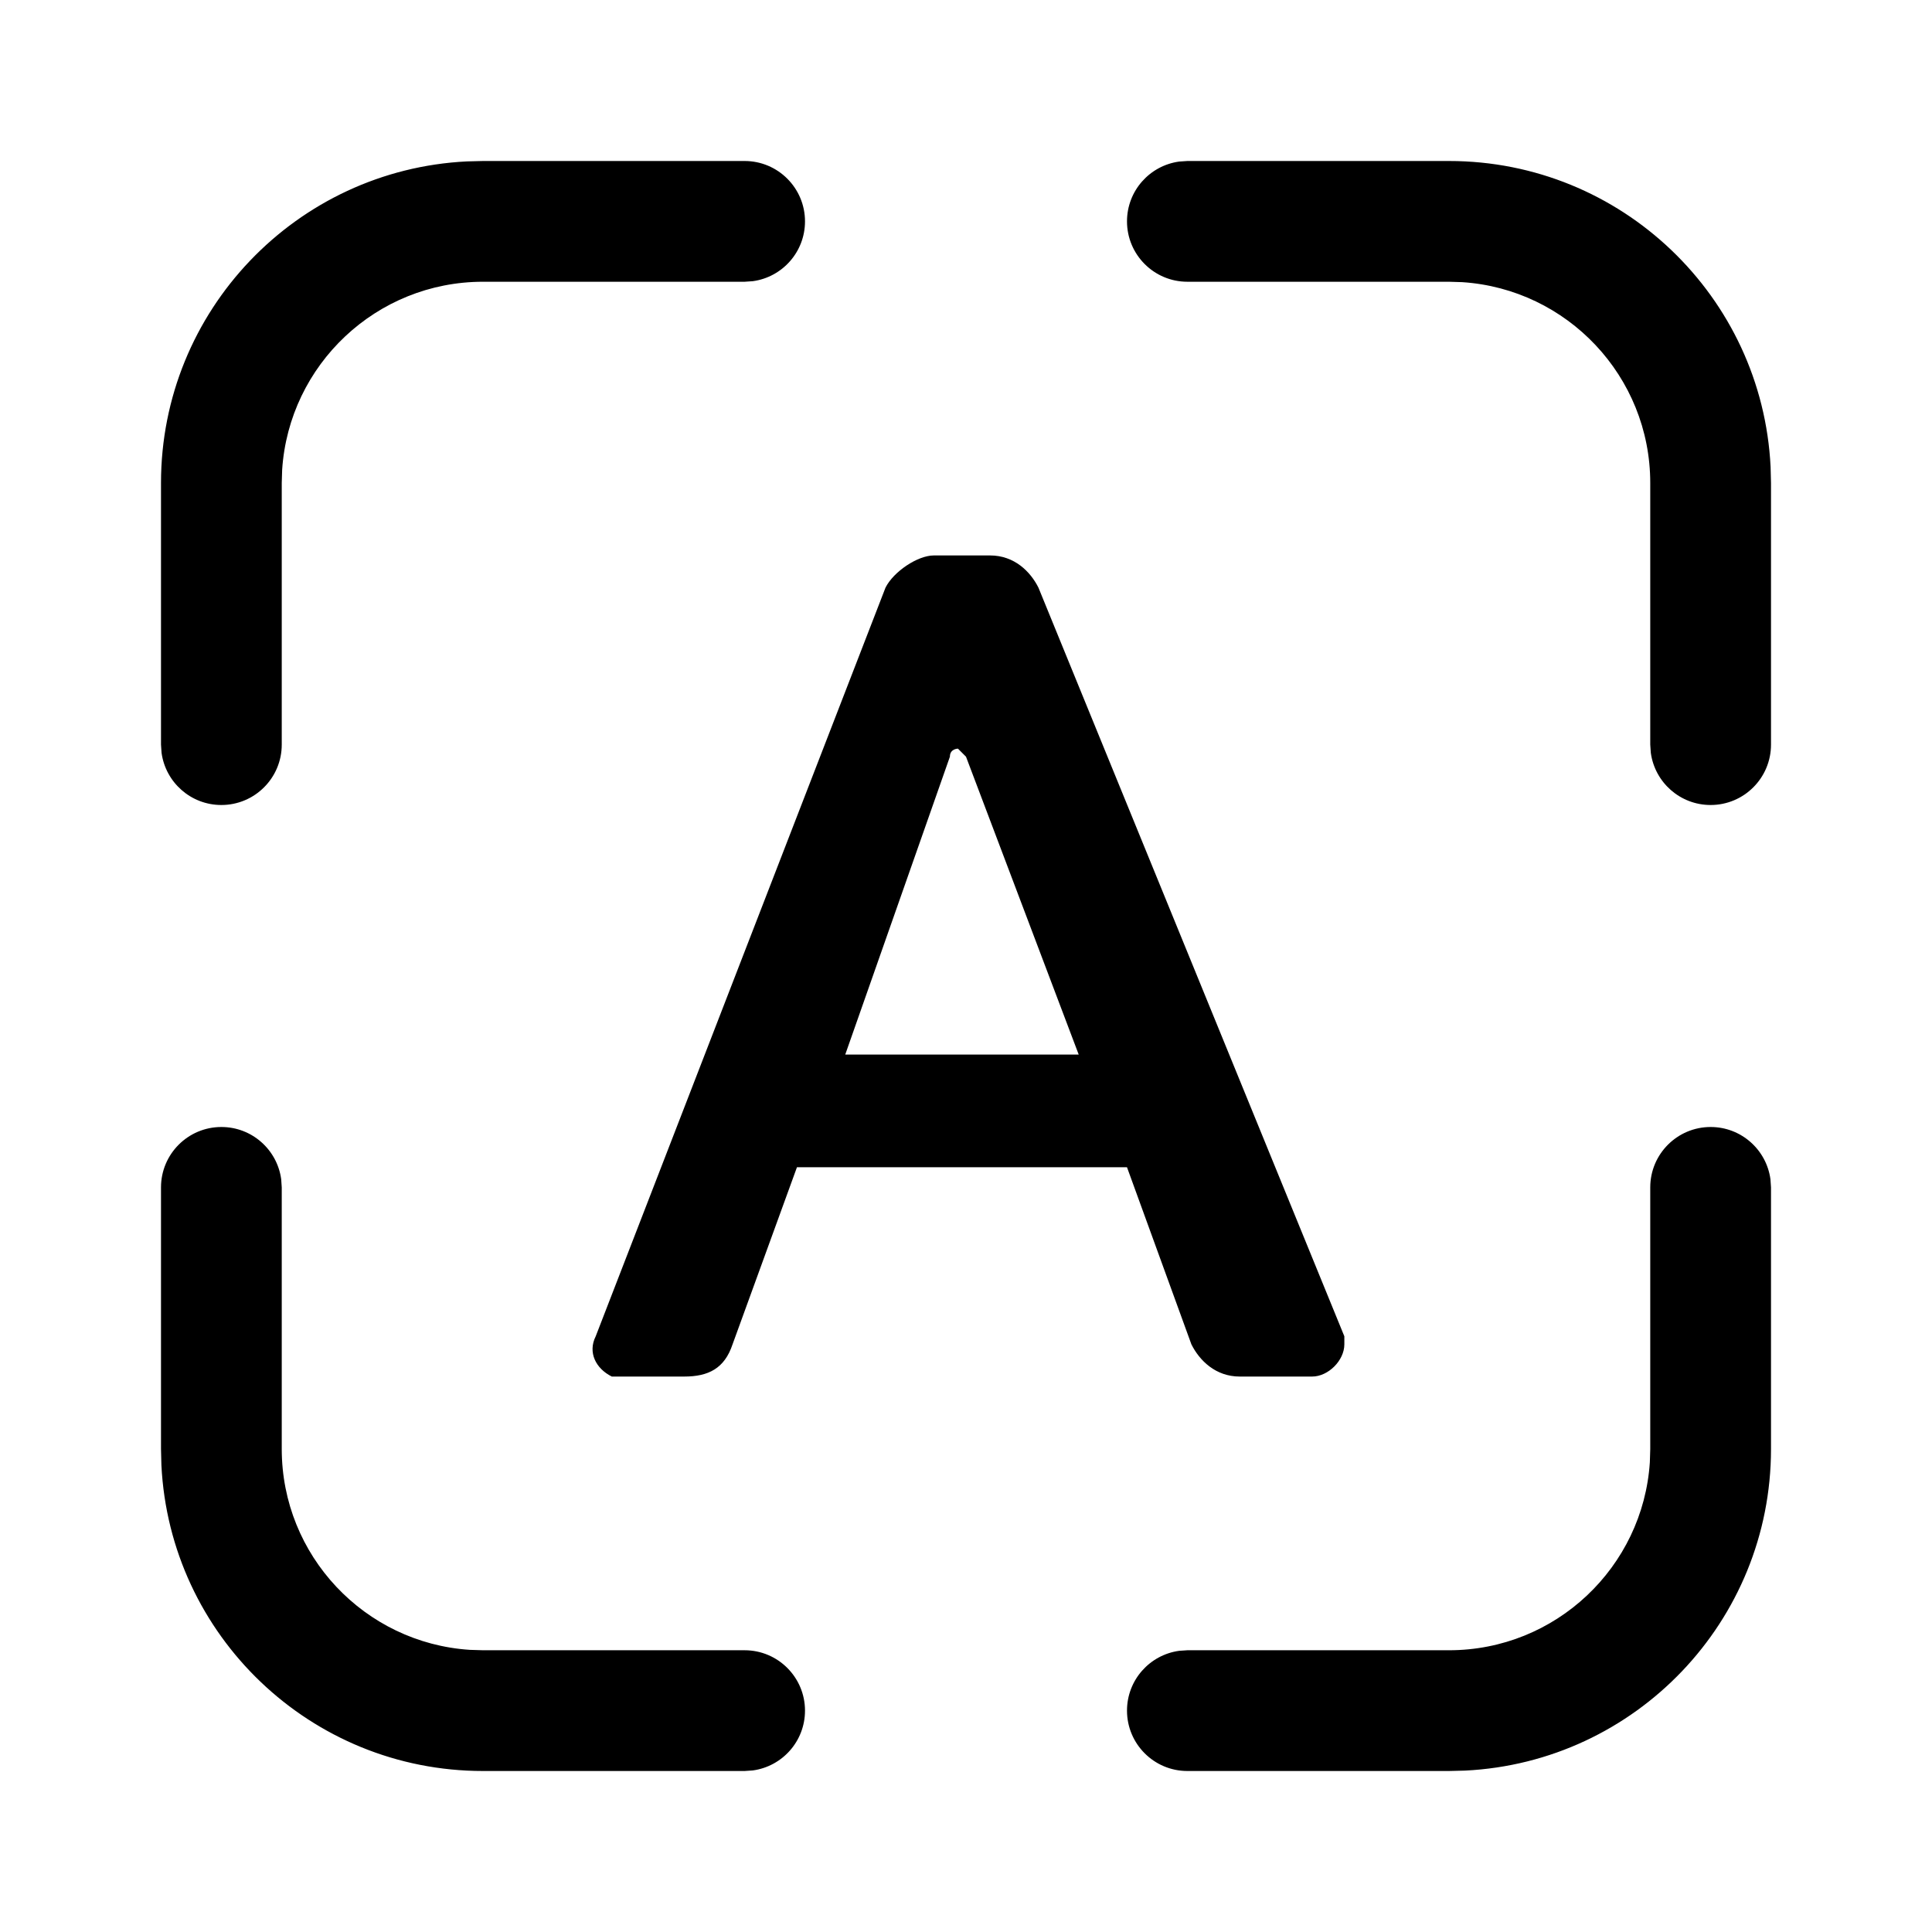 <?xml version="1.0" encoding="UTF-8"?>
<svg width="24px" height="24px" viewBox="0 0 24 24" version="1.1" xmlns="http://www.w3.org/2000/svg" xmlns:xlink="http://www.w3.org/1999/xlink">
    <title>ic_ai</title>
    <g id="ic_ai" stroke="none" stroke-width="1" fill="none" fill-rule="evenodd">
        <g id="ic_public_scan" transform="translate(2, 2)" fill="#000000" fill-rule="nonzero">
            <path d="M19.25,12 C19.63,12 19.943,12.282 19.993,12.648 L20,12.75 L20,16 C20,18.142 18.316,19.891 16.2,19.995 L16,20 L12.75,20 C12.336,20 12,19.664 12,19.25 C12,18.87 12.282,18.557 12.648,18.507 L12.75,18.5 L16,18.5 C17.325,18.5 18.41,17.468 18.495,16.164 L18.5,16 L18.5,12.75 C18.5,12.336 18.836,12 19.25,12 Z M0.75,12 C1.13,12 1.443,12.282 1.493,12.648 L1.5,12.75 L1.5,16 C1.5,17.325 2.532,18.41 3.836,18.495 L4,18.5 L7.25,18.5 C7.664,18.5 8,18.836 8,19.25 C8,19.63 7.718,19.943 7.352,19.993 L7.25,20 L4,20 C1.858,20 0.109,18.316 0.005,16.2 L0,16 L0,12.75 C0,12.336 0.336,12 0.75,12 Z M16,0 C18.142,0 19.891,1.684 19.995,3.8 L20,4 L20,7.25 C20,7.664 19.664,8 19.25,8 C18.87,8 18.557,7.718 18.507,7.352 L18.5,7.25 L18.5,4 C18.5,2.675 17.468,1.59 16.164,1.505 L16,1.5 L12.75,1.5 C12.336,1.5 12,1.164 12,0.75 C12,0.37 12.282,0.057 12.648,0.007 L12.75,0 L16,0 Z M7.25,0 C7.664,0 8,0.336 8,0.75 C8,1.13 7.718,1.443 7.352,1.493 L7.25,1.5 L4,1.5 C2.675,1.5 1.59,2.532 1.505,3.836 L1.5,4 L1.5,7.25 C1.5,7.664 1.164,8 0.75,8 C0.37,8 0.057,7.718 0.007,7.352 L0,7.25 L0,4 C0,1.858 1.684,0.109 3.8,0.005 L4,0 L7.25,0 Z" id="path-1"></path>
        </g>
        <path
            fill="#000000"
            d="M9.1,16.7l0.8,-2.2l0,0H14l0.8,2.2c0.1,0.2 0.3,0.4 0.6,0.4h0.9c0.2,0 0.4,-0.2 0.4,-0.4c0,-0.1 0,-0.1 0,-0.1l-3.8,-9.3c-0.1,-0.2 -0.3,-0.4 -0.6,-0.4h-0.7c-0.2,0 -0.5,0.2 -0.6,0.4l-3.6,9.3c-0.1,0.2 0,0.4 0.2,0.5c0,0 0.1,0 0.1,0h0.8C8.8,17.1 9,17 9.1,16.7zM13.4,13.1h-2.9l1.3,-3.7c0,-0.1 0.1,-0.1 0.1,-0.1c0,0 0,0 0.1,0.1L13.4,13.1L13.4,13.1z"/>
    </g>
</svg>